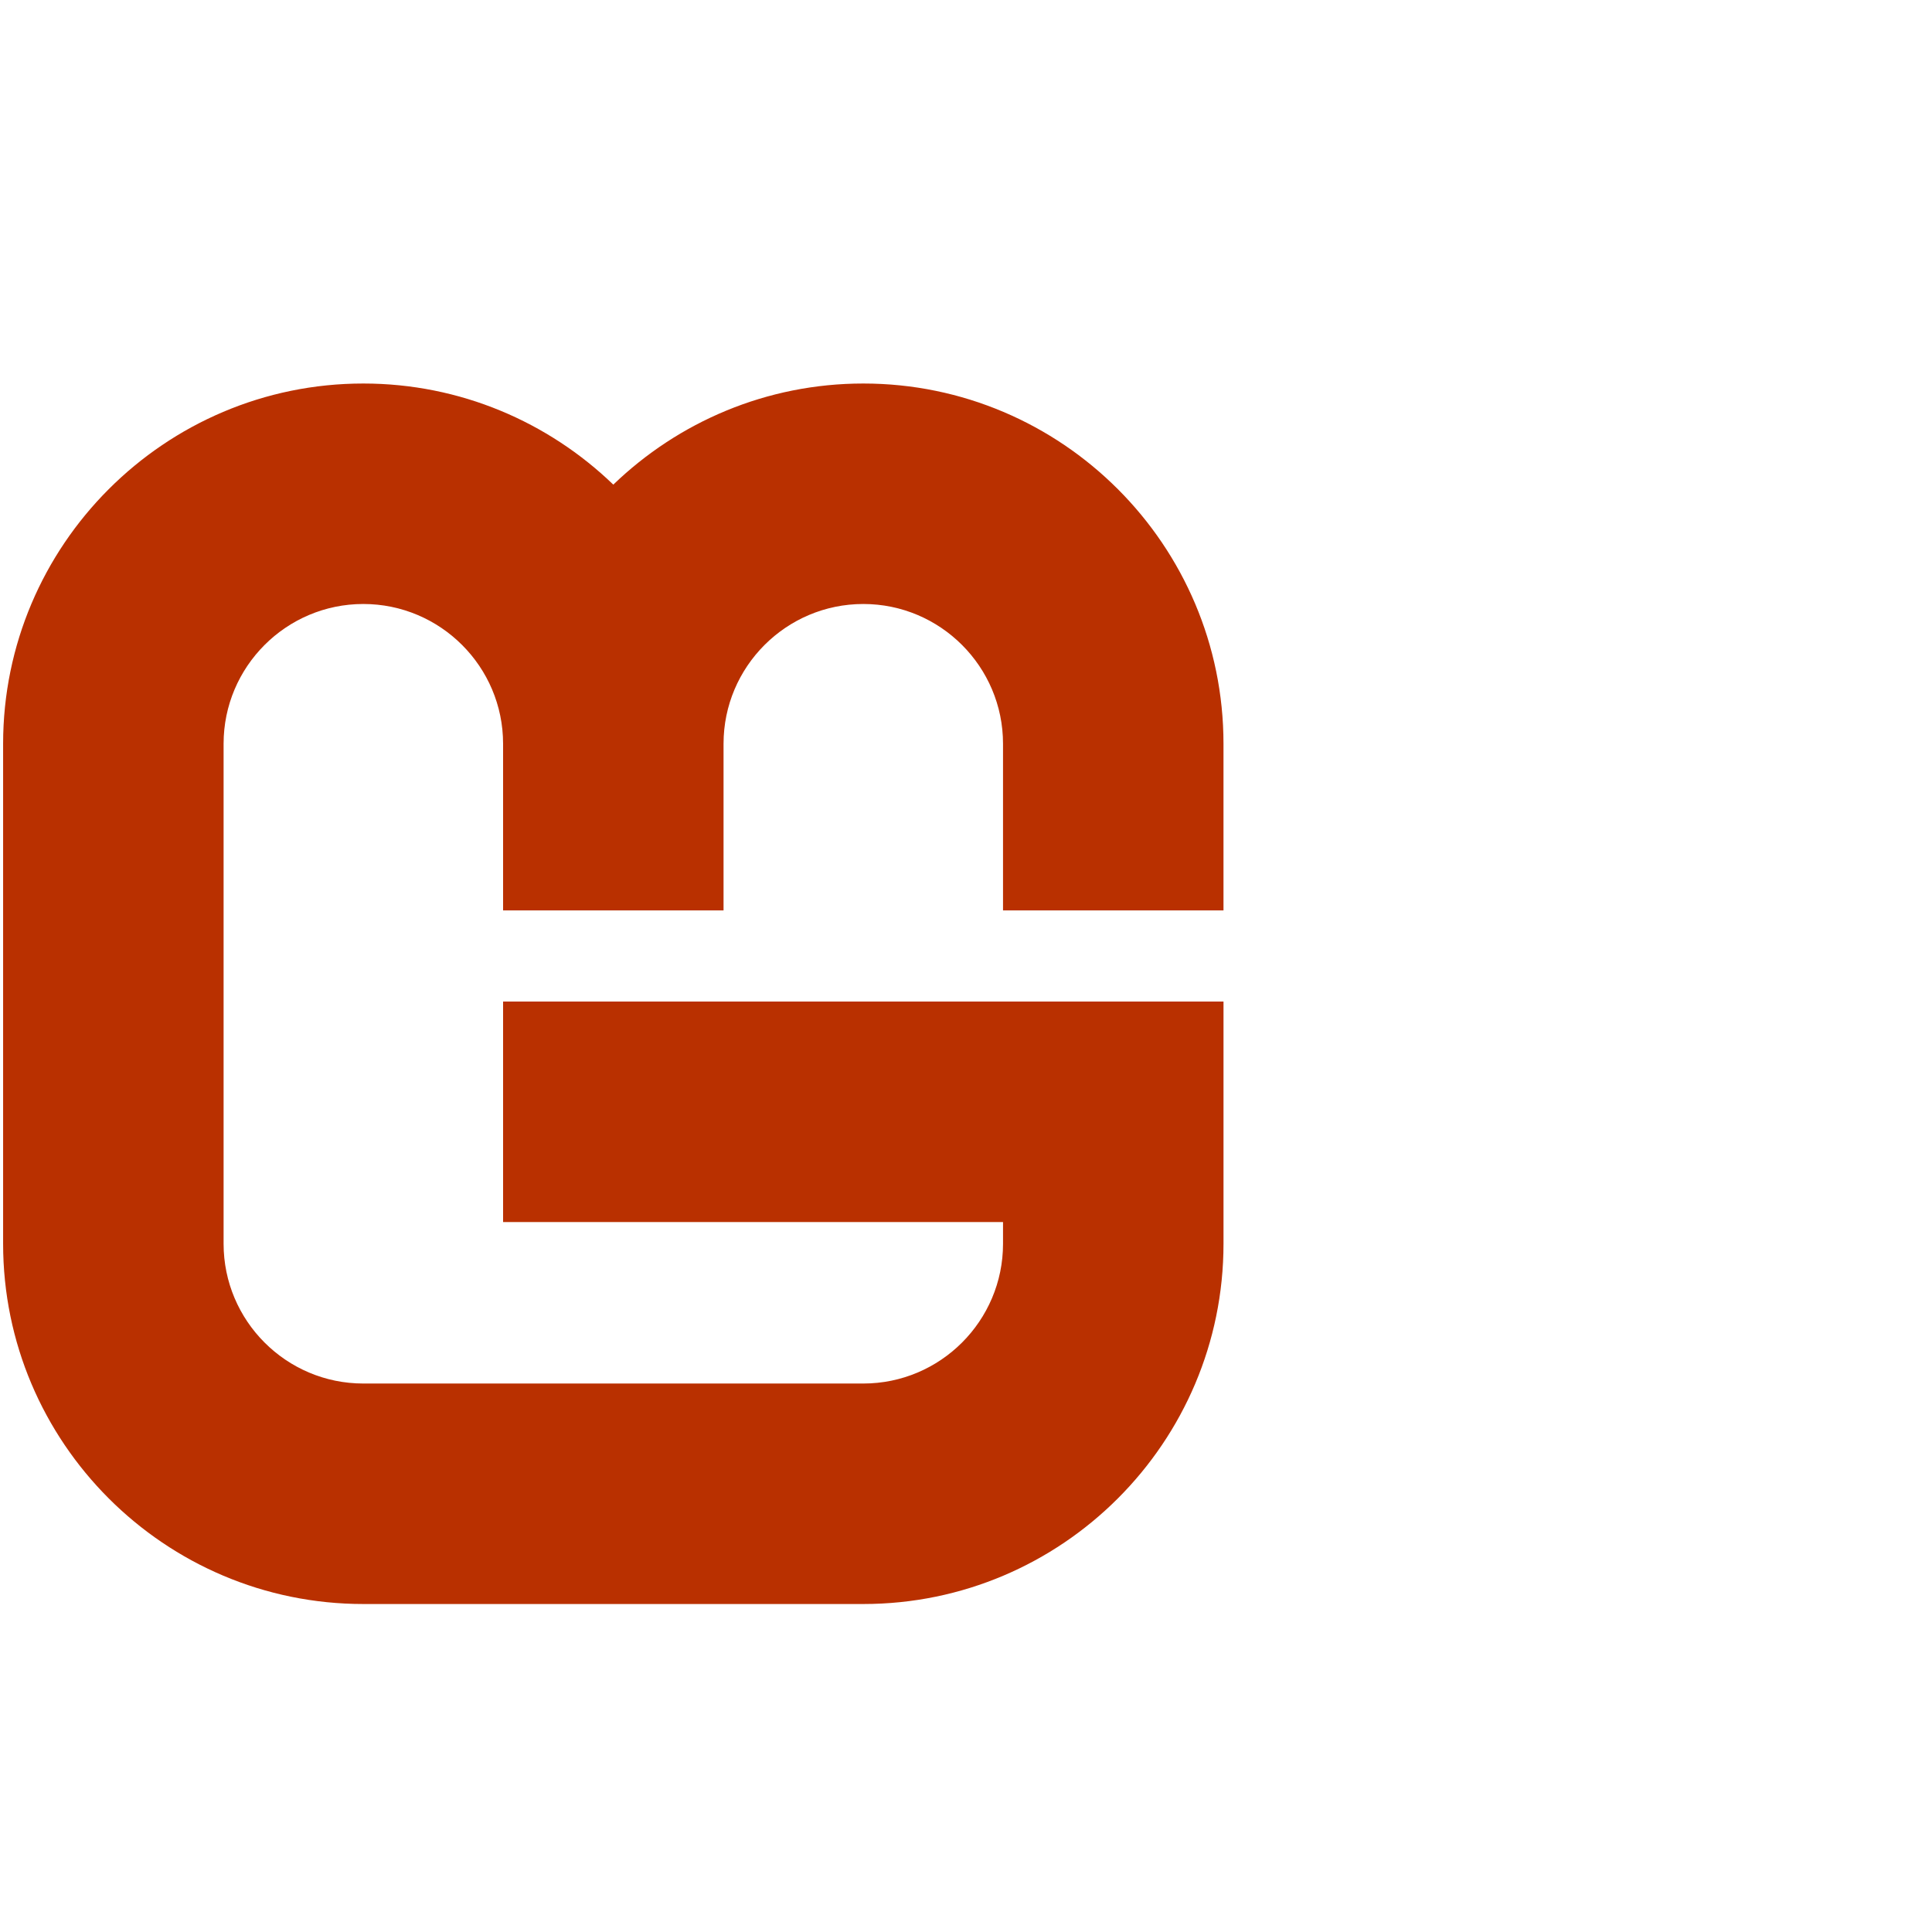 <svg xmlns="http://www.w3.org/2000/svg" width="50" height="50">
  <defs>
    <clipPath clipPathUnits="userSpaceOnUse" id="monogame">
      <path d="M0 583.94h810.71V0H0z"/>
    </clipPath>
  </defs>
  <g clip-path="url(#monogame)" transform="matrix(.353 0 0 -.353 -127.218 128.784)">
    <path d="M450.09 298.08v12.218c0 14.56-11.845 26.412-26.405 26.412-7.11 0-13.575-2.829-18.33-7.413-4.754 4.584-11.22 7.413-18.33 7.413-14.56 0-26.406-11.852-26.406-26.412v-36.655c0-14.567 11.846-26.413 26.407-26.413h36.659c14.56 0 26.406 11.846 26.406 26.413v17.756h-52.817v-16.166h36.653v-1.59c0-5.652-4.597-10.248-10.242-10.248h-36.66c-5.645 0-10.242 4.596-10.242 10.248v36.655c0 5.651 4.597 10.248 10.243 10.248 5.65 0 10.248-4.597 10.248-10.248V298.08h16.163v12.218c0 5.651 4.597 10.248 10.248 10.248 5.645 0 10.242-4.597 10.242-10.248V298.08z" style="--darkreader-inline-fill:#e8e6e3;--darkreader-inline-stroke:none" fill="#b93000"/>
  </g>
</svg>